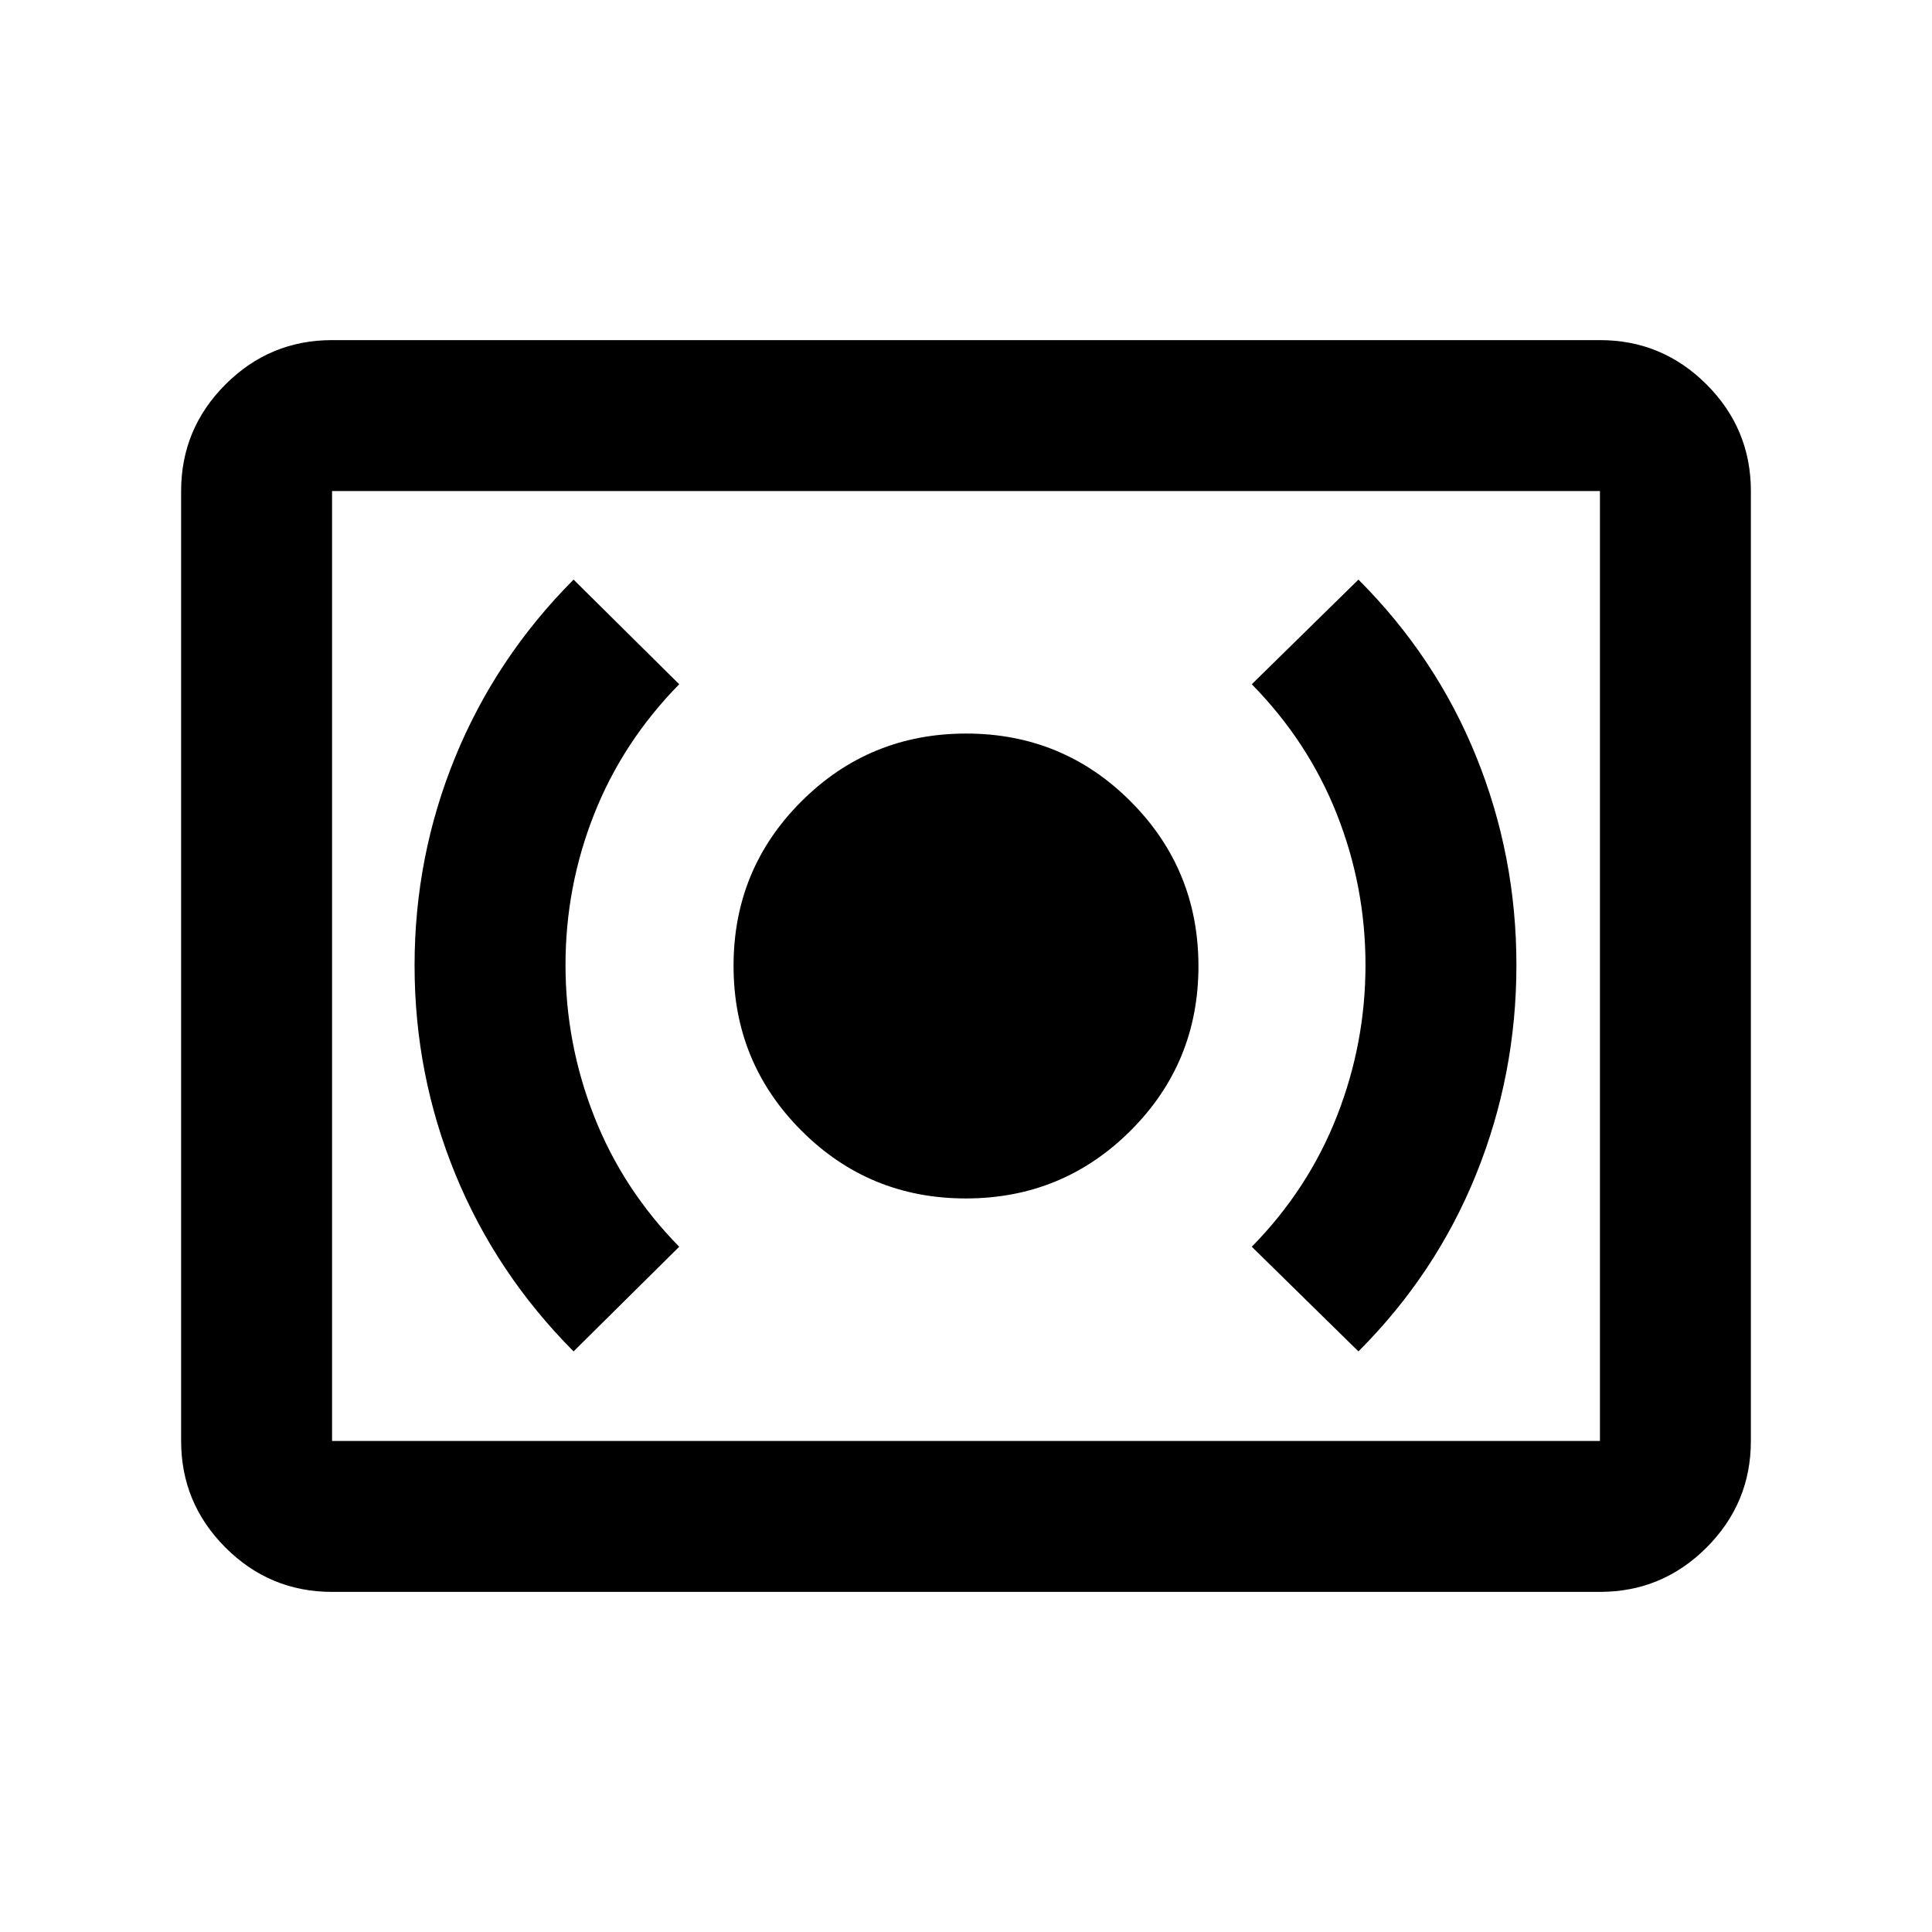 <svg xmlns="http://www.w3.org/2000/svg" height="24" viewBox="0 -960 960 960" width="24"><path d="M479.91-364.5q48.09 0 81.84-33.66t33.75-81.75q0-48.09-33.66-81.84t-81.75-33.75q-48.09 0-81.84 33.66t-33.75 81.75q0 48.09 33.66 81.84t81.75 33.75Zm195.09 76q38.5-38.5 58.5-88.05 20-49.54 20-103.95 0-54.23-20-103.61-20-49.39-58.5-87.89l-53 52q28 28.5 42.25 64.5t14.25 75q0 39-14.25 75.25T622-340.5l53 52Zm-390 0 52.5-52q-28-28.5-42.25-64.75T281-480.5q0-39 14.25-75T337.5-620L285-672q-38.54 38.73-58.77 88.12Q206-534.5 206-480.26q0 54.23 20.23 103.63 20.23 49.39 58.77 88.13ZM165-169q-30.94 0-52.97-22.03Q90-213.06 90-244v-472q0-30.94 22.03-52.97Q134.06-791 165-791h630q30.94 0 52.97 22.03Q870-746.94 870-716v472q0 30.94-22.03 52.97Q825.94-169 795-169H165Zm0-75h630v-472H165v472Zm0 0v-472 472Z"/></svg>
